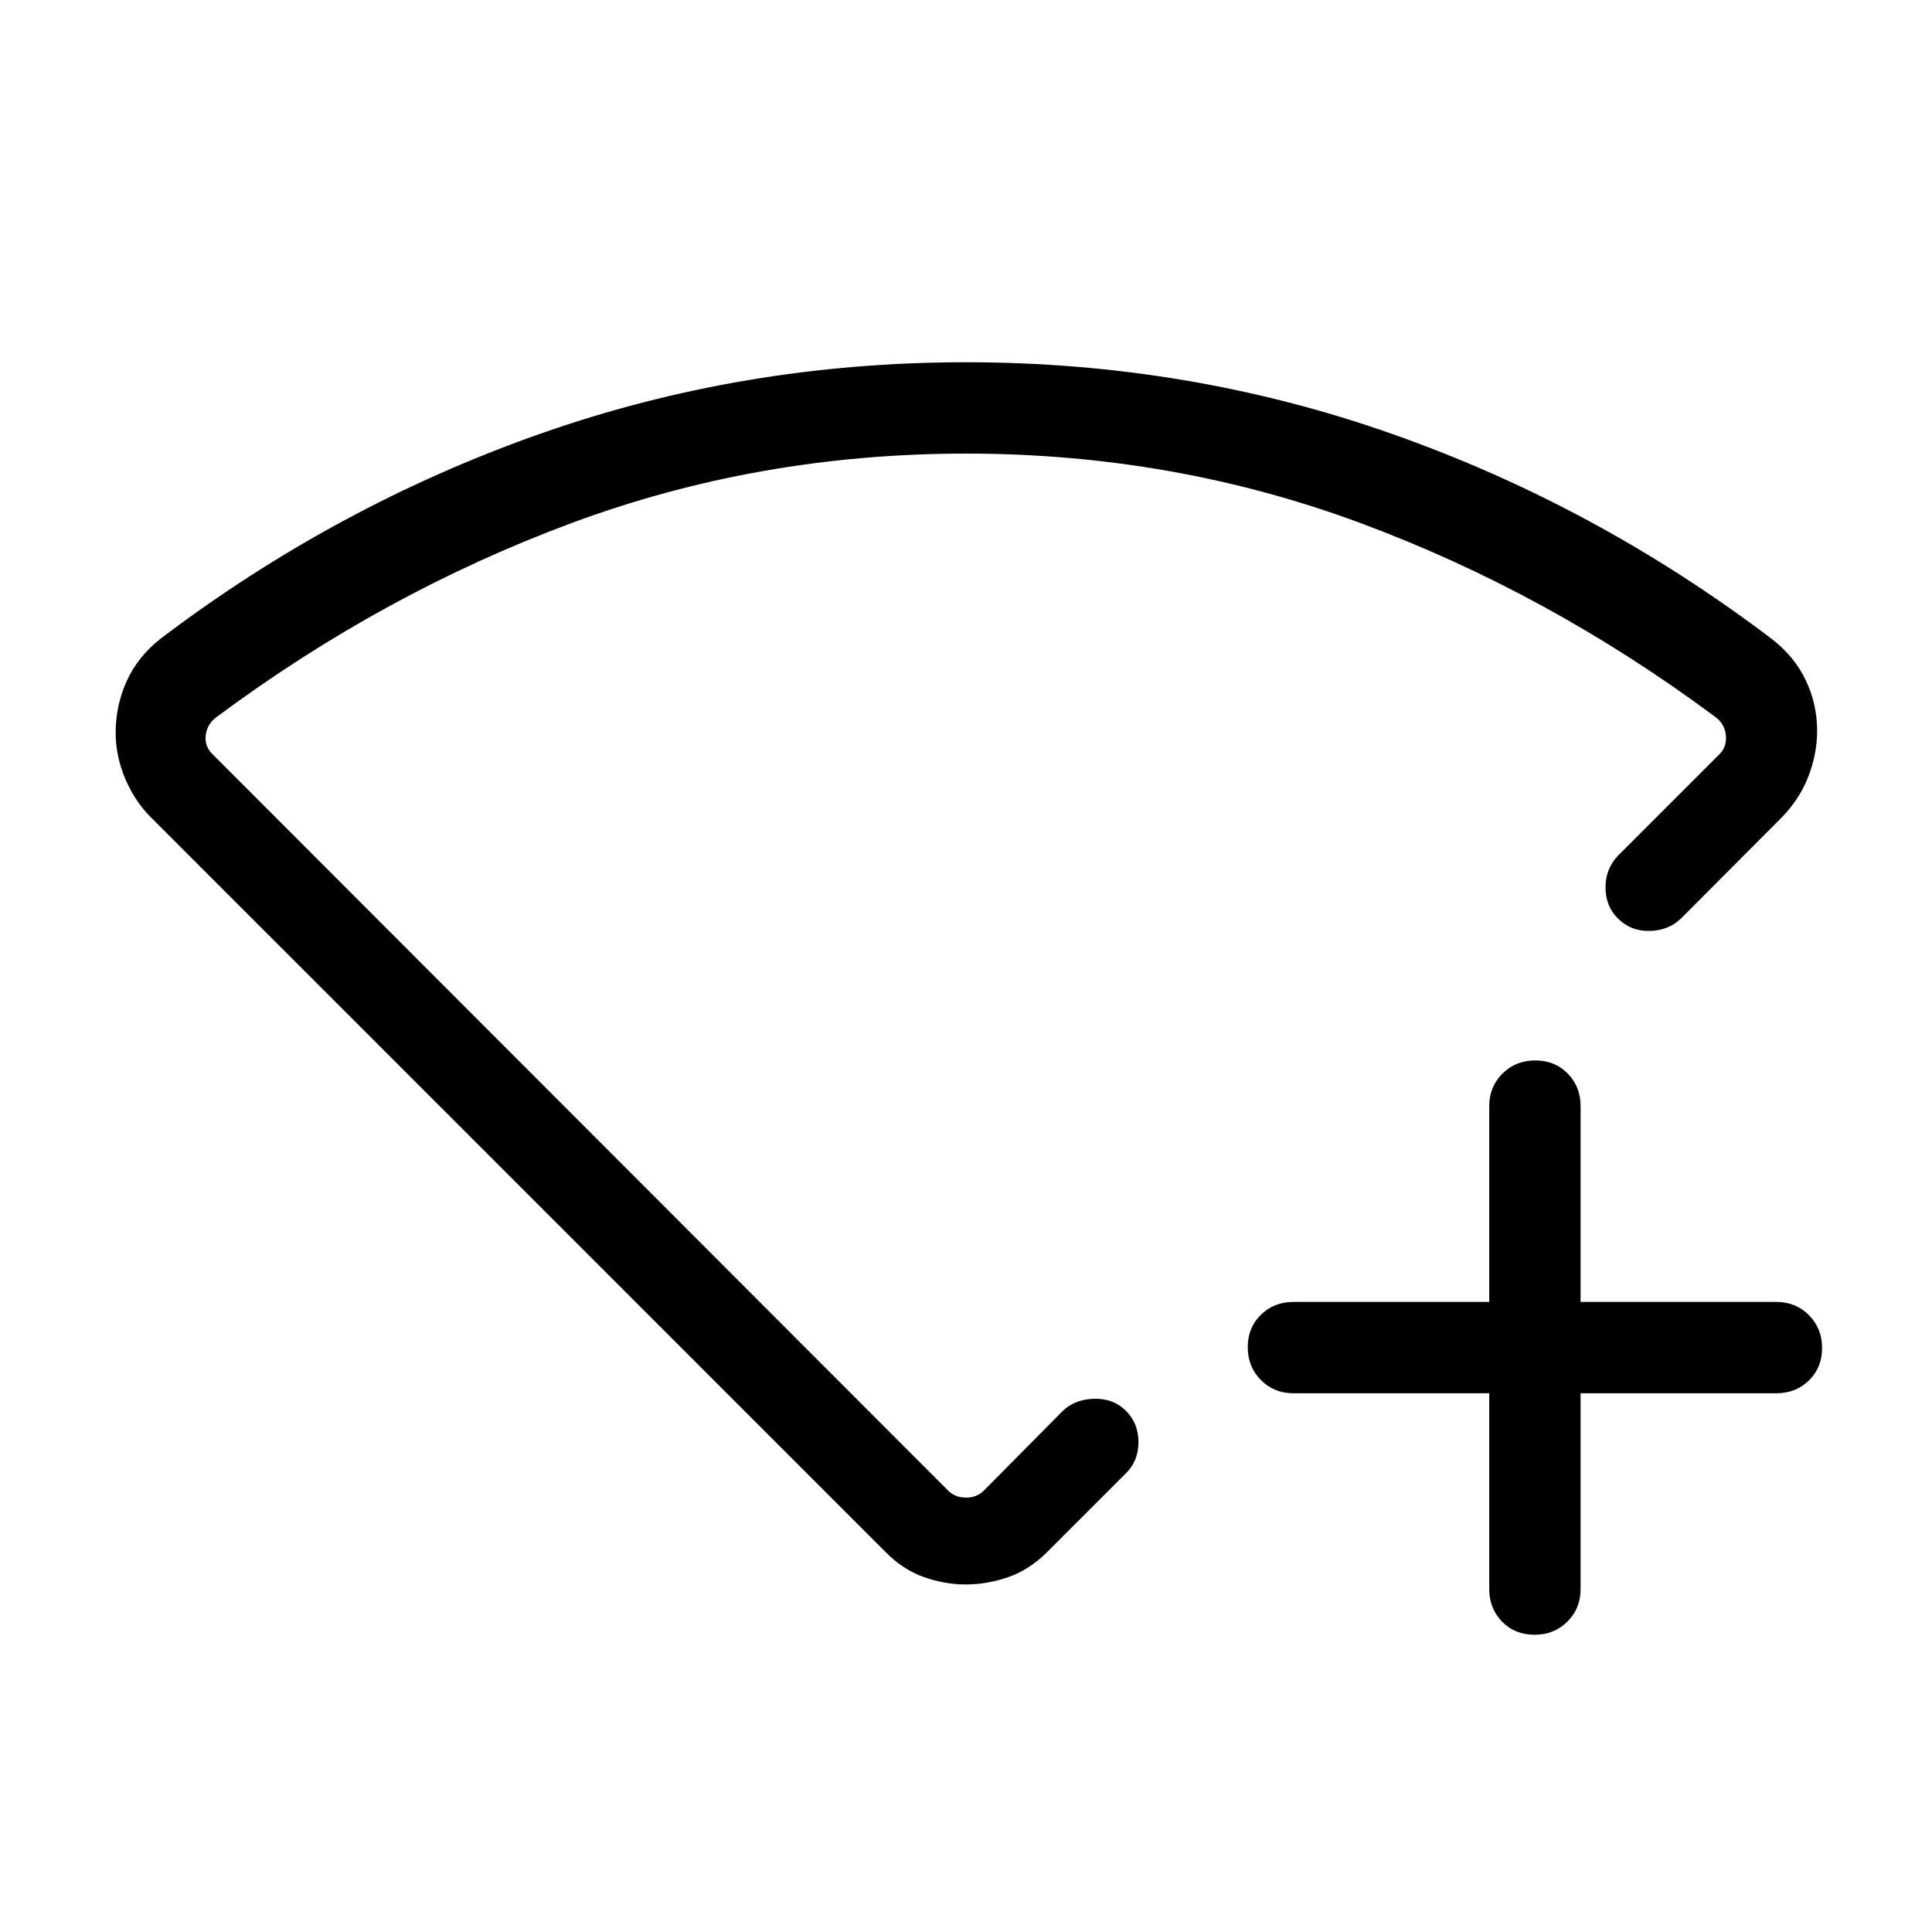 <svg xmlns="http://www.w3.org/2000/svg" width="48" height="48" viewBox="0 -960 960 960"><path d="M740-267.694h-97.308q-9.644 0-16.168-6.58Q620-280.855 620-290.582t6.524-16.111q6.524-6.385 16.168-6.385H740v-97.308q0-9.644 6.58-16.168 6.58-6.524 16.307-6.524 9.728 0 16.112 6.524 6.385 6.524 6.385 16.168v97.308h97.308q9.644 0 16.168 6.58 6.524 6.58 6.524 16.308 0 9.727-6.524 16.111-6.524 6.385-16.168 6.385h-97.308v97.308q0 9.644-6.581 16.168-6.58 6.524-16.307 6.524-9.727 0-16.112-6.524Q740-160.742 740-170.386v-97.308ZM479.936-779.999q110.833 0 212.024 35.692 101.192 35.692 188.192 101.615 11.384 8.712 17.077 20.595 5.692 11.883 5.692 25.251 0 11.615-4.5 23.038t-13.731 20.654l-49.298 49.44q-6.239 6.097-15.662 6.29-9.423.192-15.884-6.27-6.077-6.128-6.077-15.333 0-9.204 6.077-15.666l50.076-50.076q4.231-3.846 3.654-9.808t-5.577-9.424q-82.769-61.461-175.846-96.037Q583.076-734.615 480-734.615t-196.153 34.577q-93.077 34.576-175.846 96.037-5 3.462-5.769 9.232-.769 5.769 3.846 10l365.075 365.46q3.462 3.462 8.847 3.462t8.847-3.462l39.384-39.769q6.077-5.692 15.571-5.885 9.494-.192 15.692 6.006t6.198 15.5q0 9.301-6.077 15.378l-39.154 39.154q-9 9-19.519 12.615-10.519 3.616-21.038 3.616t-20.942-3.712q-10.423-3.711-19.039-12.519L75.694-553.154q-8.461-8.159-13.346-19.618-4.884-11.459-4.884-23.074 0-13.615 5.516-25.771 5.516-12.155 16.868-21.075 87-65.923 188.128-101.615 101.127-35.692 211.96-35.692ZM480-474.462Z"/></svg>